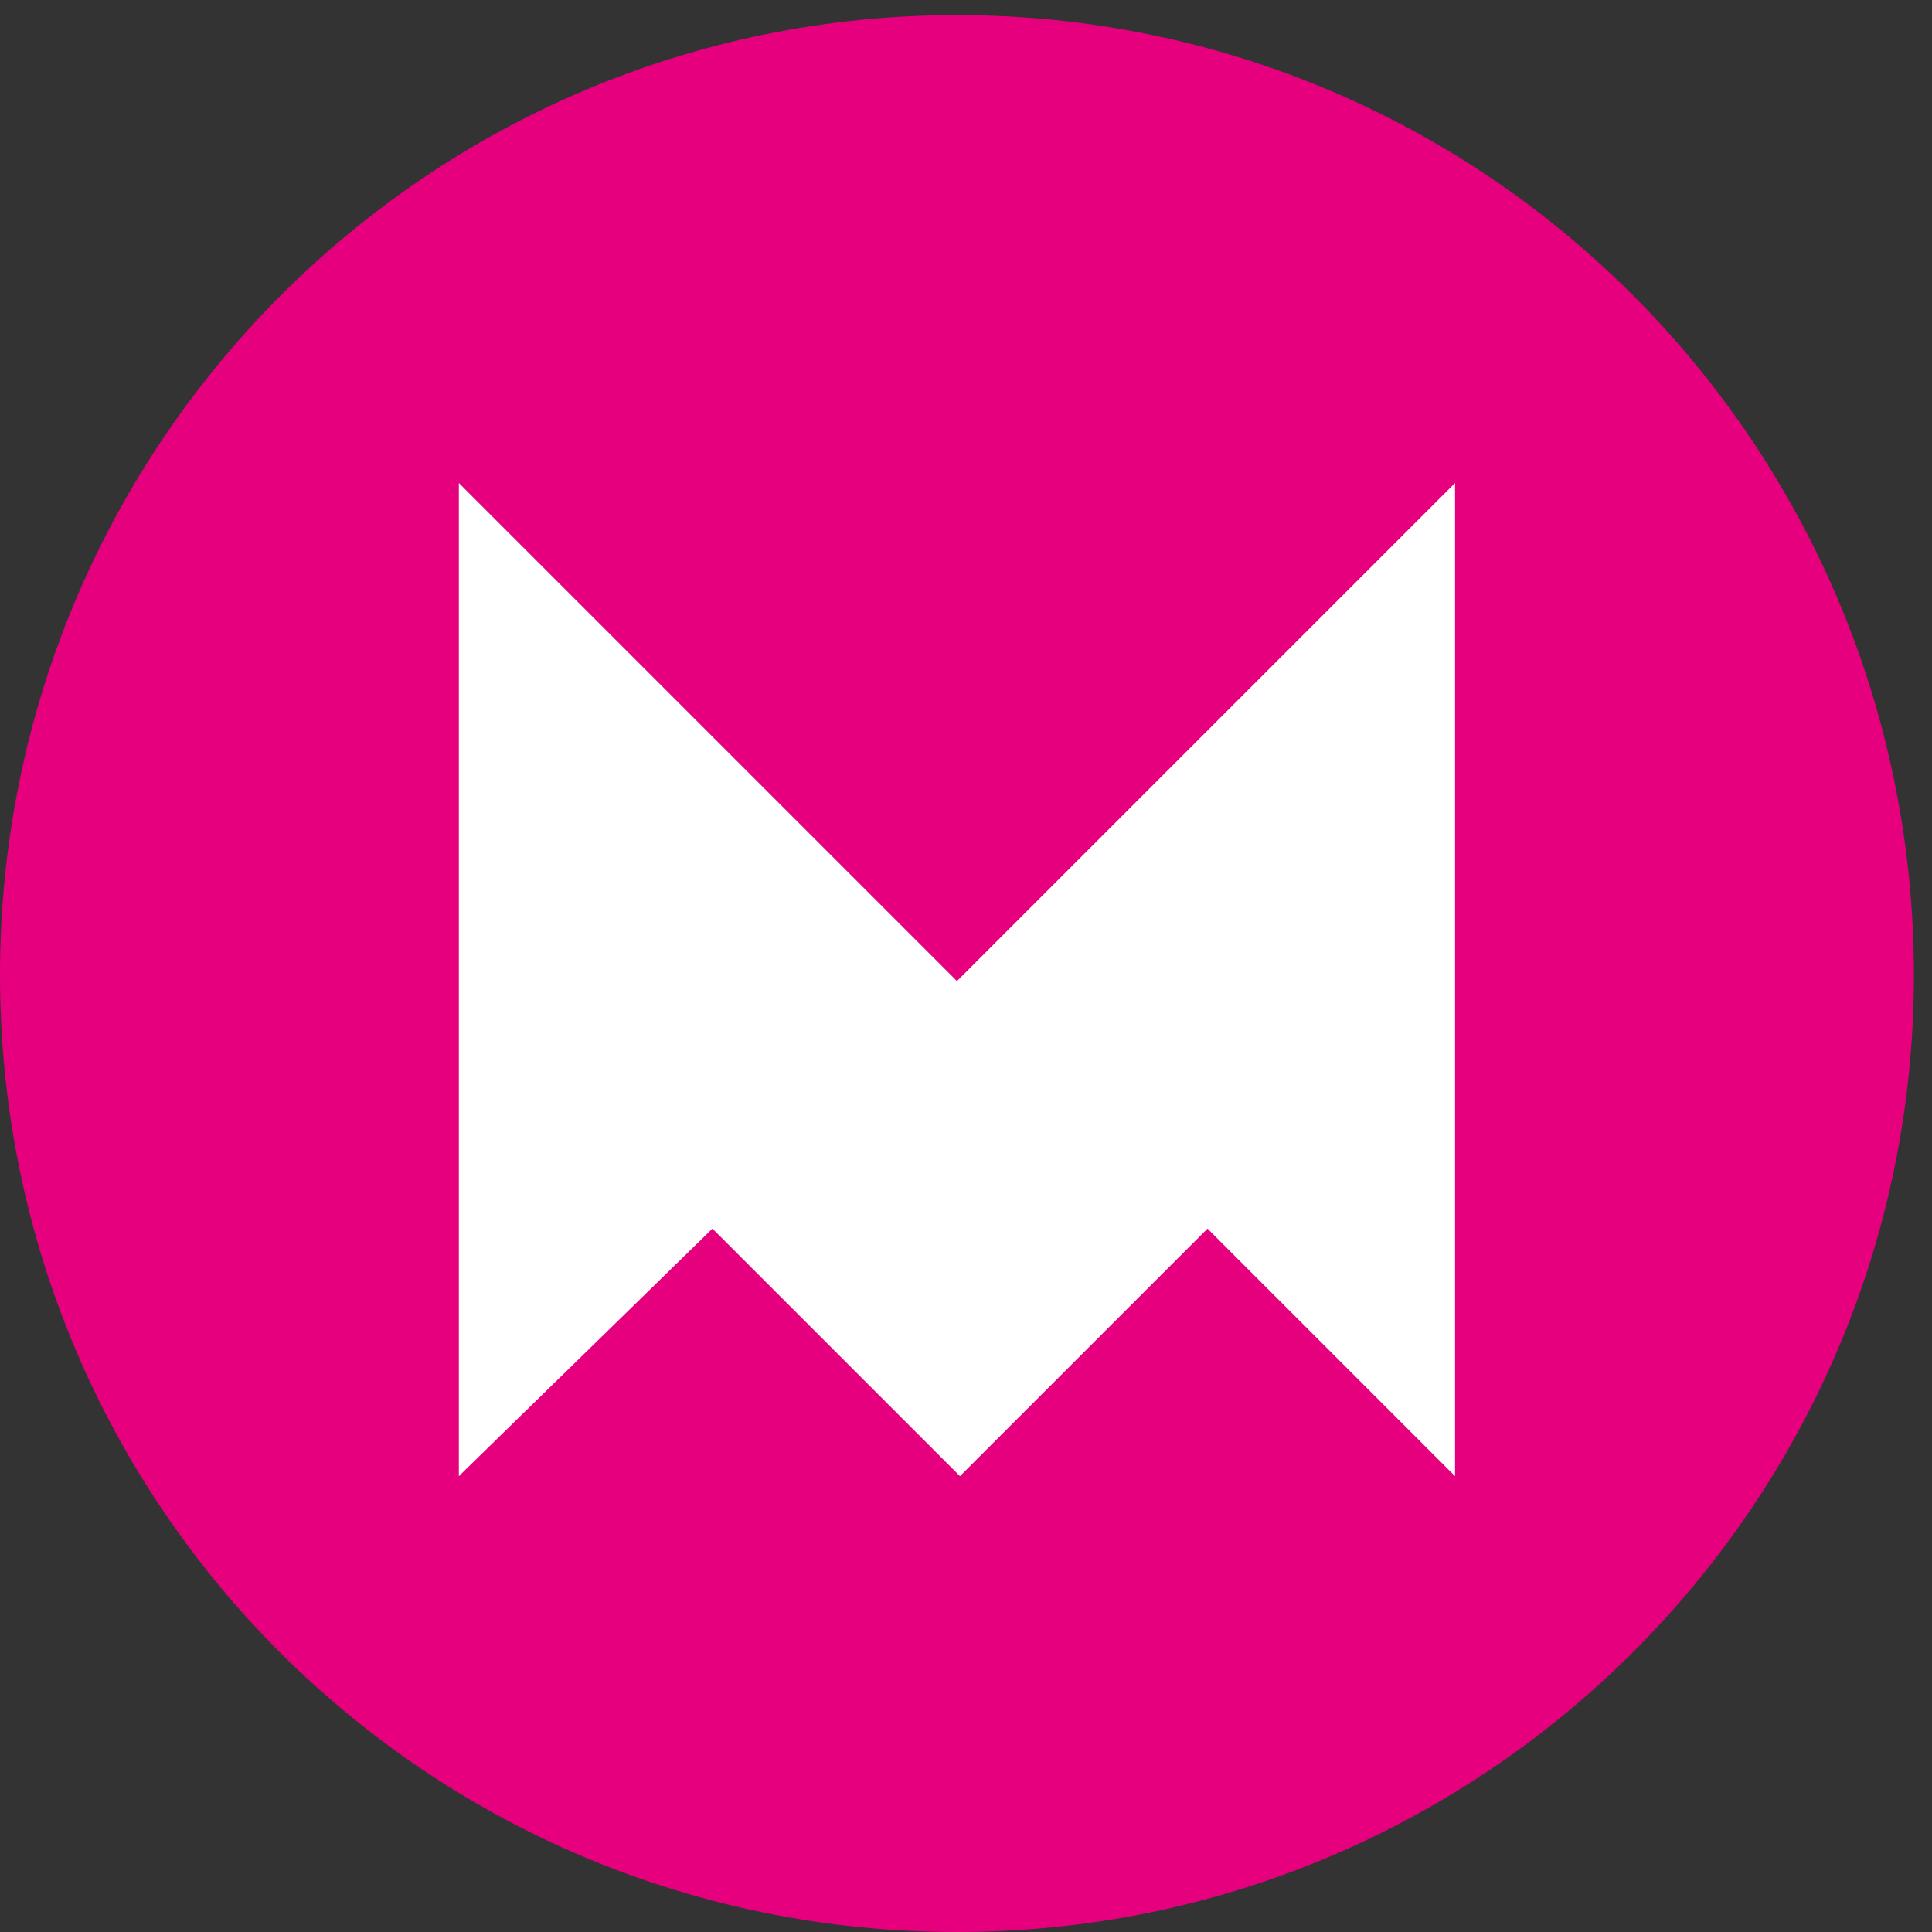 <?xml version="1.0" encoding="utf-8"?>
<!-- Generator: Adobe Illustrator 26.5.0, SVG Export Plug-In . SVG Version: 6.00 Build 0)  -->
<svg version="1.1" id="Ebene_1" xmlns="http://www.w3.org/2000/svg" xmlns:xlink="http://www.w3.org/1999/xlink" x="0px" y="0px"
	 viewBox="0 0 64 64" style="enable-background:new 0 0 64 64;" xml:space="preserve">
<rect x="0" y="0" width="64" height="64" fill="#333333" stroke="none"/>
<style type="text/css">
	.st0{fill:#E6007E;}
	.st1{fill:none;}
	.st2{fill:#FFFFFF;}
</style>
<path class="st0" d="M31.7,0.5C14.2,0.5,0,14.7,0,32.3S14.2,64,31.7,64s31.7-14.2,31.7-31.7S49.3,0.5,31.7,0.5z"/>
<g id="Layer_2">
	<path class="st1" d="M12.9,12.8h39.6v39.6H12.9V12.8z"/>
</g>
<path class="st2" d="M15.2,48.9V16l16.5,16.5L48.2,16v32.9l-8.2-8.2l-8.2,8.2l-8.2-8.2L15.2,48.9z"/>
</svg>
